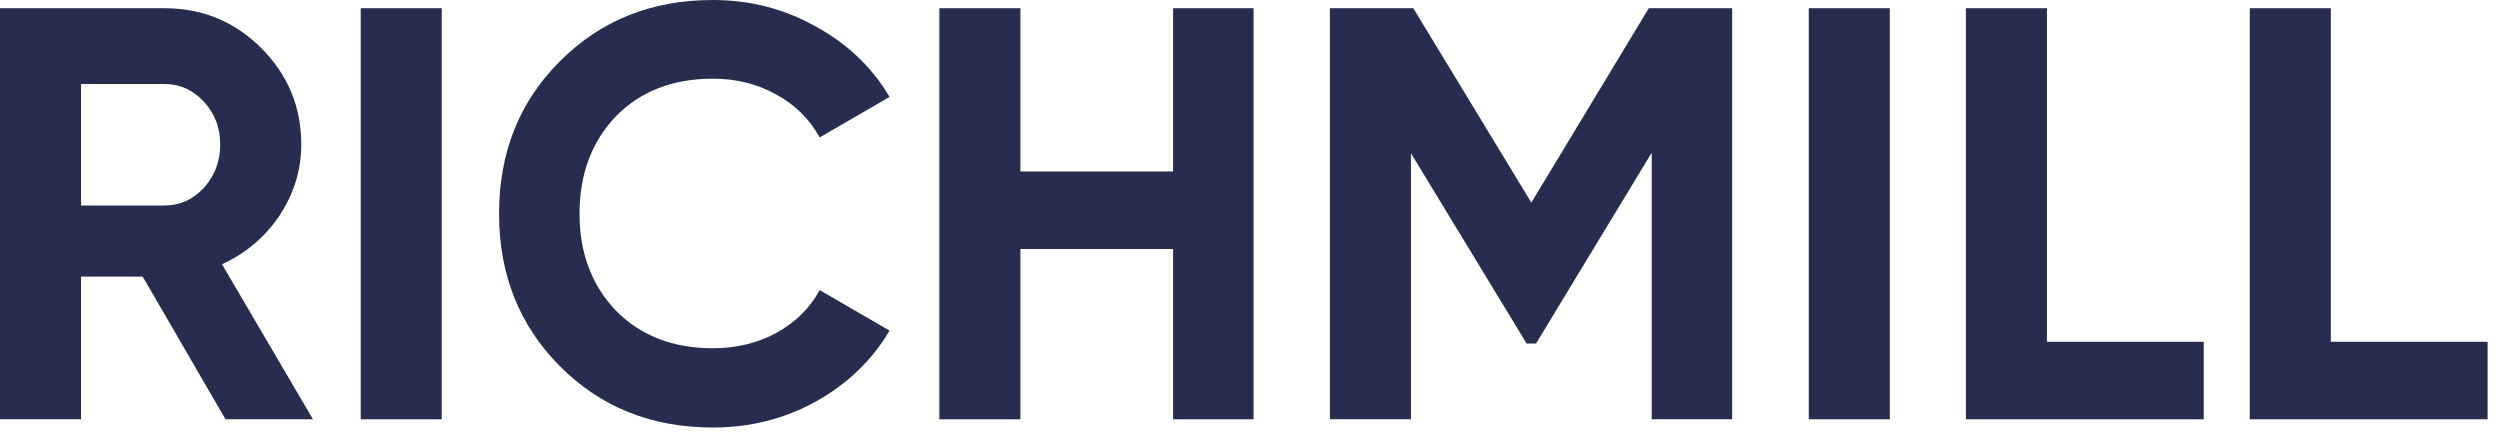 <svg width="149" height="26" viewBox="0 0 149 26" fill="none" xmlns="http://www.w3.org/2000/svg">
<path d="M18.655 24.99H13.44L8.505 16.485H4.83V24.99H0V0.49H9.8C12.063 0.49 13.988 1.283 15.575 2.87C17.162 4.457 17.955 6.37 17.955 8.61C17.955 10.127 17.523 11.538 16.66 12.845C15.797 14.128 14.653 15.097 13.23 15.75L18.655 24.99ZM9.8 5.005H4.83V12.25H9.8C10.71 12.25 11.492 11.9 12.145 11.2C12.798 10.477 13.125 9.613 13.125 8.61C13.125 7.607 12.798 6.755 12.145 6.055C11.492 5.355 10.71 5.005 9.8 5.005Z" fill="#272D4E"/>
<path d="M21.499 24.99V0.49H26.329V24.99H21.499Z" fill="#272D4E"/>
<path d="M42.484 25.48C38.821 25.48 35.776 24.255 33.349 21.805C30.946 19.378 29.744 16.357 29.744 12.74C29.744 9.1 30.946 6.078 33.349 3.675C35.776 1.225 38.821 0 42.484 0C44.701 0 46.743 0.525 48.609 1.575C50.499 2.602 51.969 4.002 53.019 5.775L48.854 8.19C48.248 7.093 47.384 6.242 46.264 5.635C45.144 5.005 43.884 4.69 42.484 4.69C40.104 4.69 38.179 5.437 36.709 6.93C35.263 8.447 34.539 10.383 34.539 12.74C34.539 15.073 35.263 16.998 36.709 18.515C38.179 20.008 40.104 20.755 42.484 20.755C43.884 20.755 45.144 20.452 46.264 19.845C47.408 19.215 48.271 18.363 48.854 17.29L53.019 19.705C51.969 21.478 50.499 22.89 48.609 23.94C46.743 24.967 44.701 25.48 42.484 25.48Z" fill="#272D4E"/>
<path d="M69.916 10.22V0.49H74.711V24.99H69.916V14.84H60.816V24.99H55.986V0.49H60.816V10.22H69.916Z" fill="#272D4E"/>
<path d="M98.268 0.49H103.238V24.99H98.443V9.1L91.548 20.475H90.988L84.093 9.135V24.99H79.263V0.49H84.233L91.268 12.075L98.268 0.49Z" fill="#272D4E"/>
<path d="M107.803 24.99V0.49H112.633V24.99H107.803Z" fill="#272D4E"/>
<path d="M121.998 0.49V20.37H131.343V24.99H117.168V0.49H121.998Z" fill="#272D4E"/>
<path d="M138.917 0.49V20.37H148.262V24.99H134.087V0.49H138.917Z" fill="#272D4E"/>
</svg>
